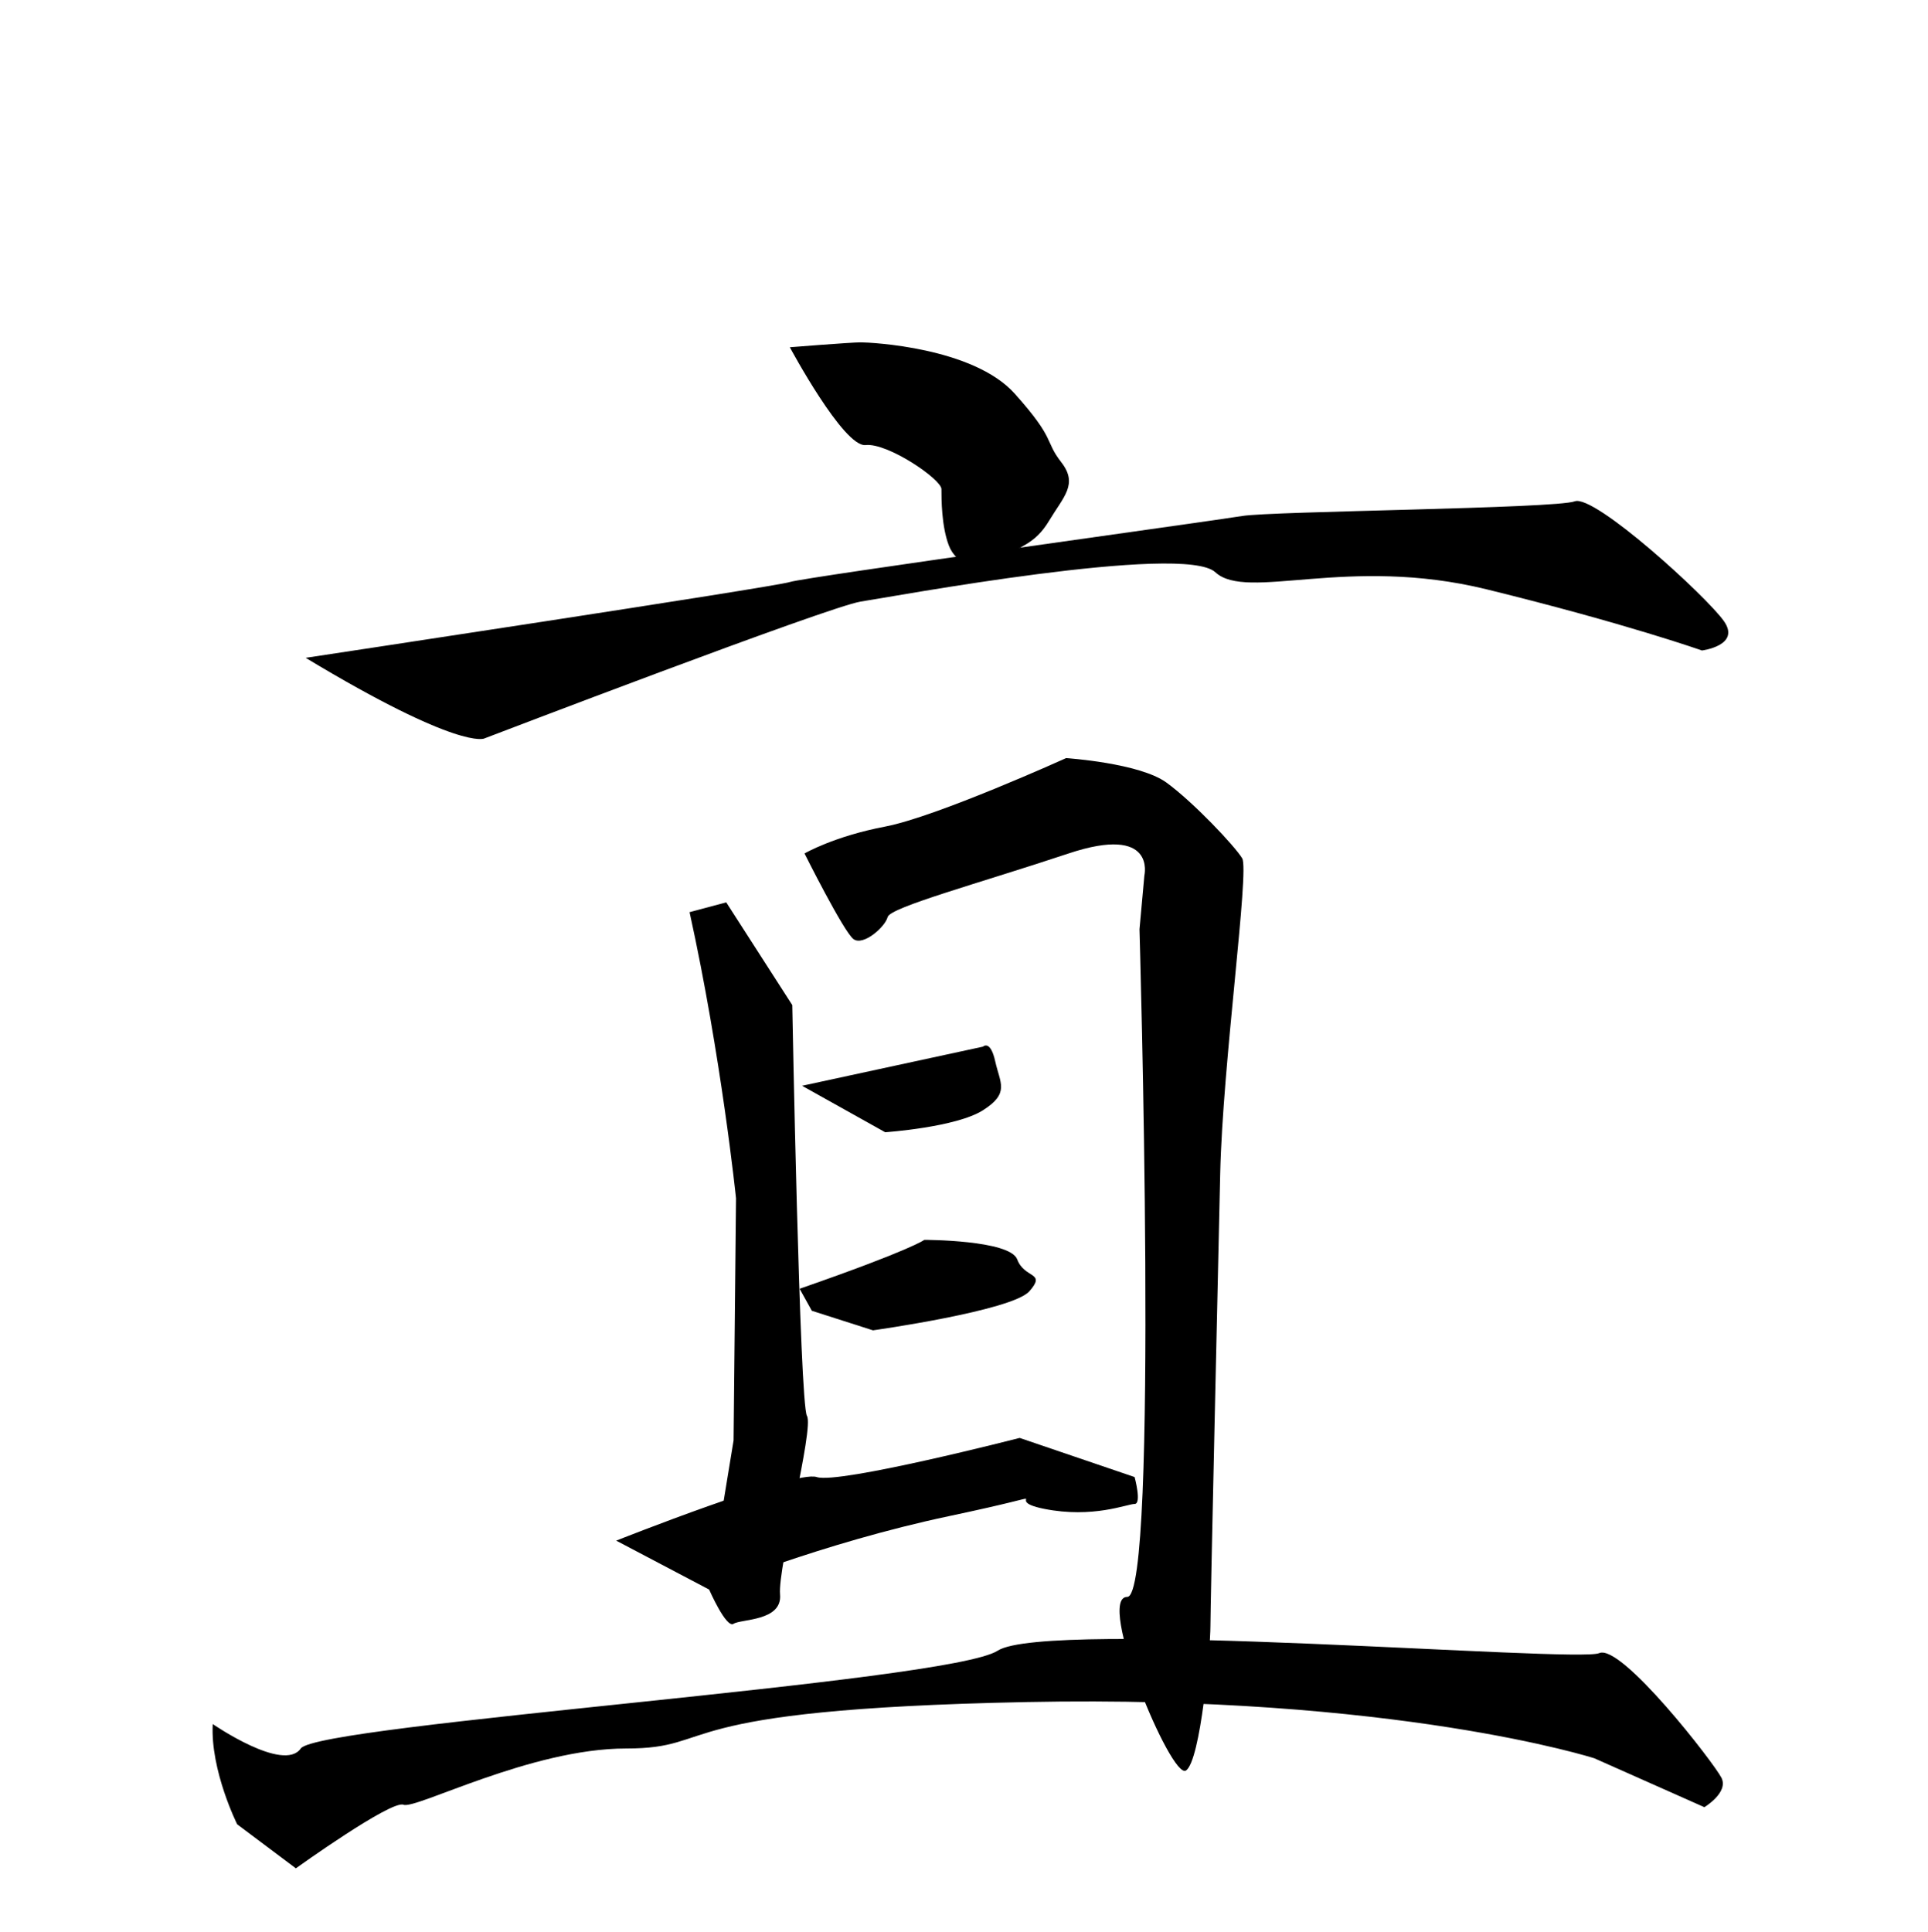 <?xml version="1.0" encoding="UTF-8" standalone="no"?>
<!-- Created with Inkscape (http://www.inkscape.org/) -->

<svg
   xmlns:dc="http://purl.org/dc/elements/1.1/"
   xmlns:cc="http://creativecommons.org/ns#"
   xmlns:rdf="http://www.w3.org/1999/02/22-rdf-syntax-ns#"
   xmlns:svg="http://www.w3.org/2000/svg"
   xmlns="http://www.w3.org/2000/svg"
   xmlns:sodipodi="http://sodipodi.sourceforge.net/DTD/sodipodi-0.dtd"
   xmlns:inkscape="http://www.inkscape.org/namespaces/inkscape"
   version="1.1"
   id="svg10"
   width="511"
   height="512"
   viewBox="0 0 511 512"
   sodipodi:docname="直.svg"
   inkscape:version="0.92.4 (5da689c313, 2019-01-14)">
  <defs
     id="defs14" />
  <sodipodi:namedview
     pagecolor="#ffffff"
     bordercolor="#666666"
     borderopacity="1"
     objecttolerance="10"
     gridtolerance="10"
     guidetolerance="10"
     inkscape:pageopacity="0"
     inkscape:pageshadow="2"
     inkscape:window-width="1920"
     inkscape:window-height="1017"
     id="namedview12"
     showgrid="false"
     inkscape:zoom="1.5429688"
     inkscape:cx="150.18355"
     inkscape:cy="256"
     inkscape:window-x="-8"
     inkscape:window-y="-8"
     inkscape:window-maximized="1"
     inkscape:current-layer="svg10" />
  <path
     style="fill:#000000;stroke:none;stroke-width:1px;stroke-linecap:butt;stroke-linejoin:miter;stroke-opacity:1;fill-opacity:1"
     d="m 209.337,92.03 c 0,0 14.258,26.572 20.091,25.924 5.833,-0.648 20.091,9.073 20.091,11.666 0,2.592 0,9.722 1.944,14.906 1.944,5.185 8.425,7.777 13.61,3.889 5.185,-3.889 9.073,-3.889 12.962,-10.37 3.889,-6.481 7.777,-9.722 3.241,-15.554 -4.537,-5.833 -1.296,-5.833 -12.314,-18.147 -11.018,-12.314 -38.238,-13.61 -40.83,-13.61 -2.592,0 -18.795,1.296 -18.795,1.296 z"
     id="path20"
     inkscape:connector-curvature="0" />
  <path
     style="fill:#000000;stroke:none;stroke-width:1px;stroke-linecap:butt;stroke-linejoin:miter;stroke-opacity:1;fill-opacity:1"
     d="m 81.013,174.339 c 40.83,24.628 47.311,21.387 47.311,21.387 0,0 91.382,-34.997 99.808,-36.294 8.425,-1.296 85.549,-15.554 93.975,-7.777 8.425,7.777 34.997,-4.537 71.939,4.537 36.942,9.073 57.033,16.203 57.033,16.203 0,0 10.37,-1.296 5.833,-7.777 -4.537,-6.481 -34.349,-33.701 -39.534,-31.757 -5.185,1.944 -80.365,2.592 -88.142,3.889 -7.777,1.296 -116.01,16.203 -119.899,17.499 -3.889,1.296 -128.324,20.091 -128.324,20.091 z"
     id="path22"
     inkscape:connector-curvature="0" />
  <path
     style="fill:#000000;stroke:none;stroke-width:1px;stroke-linecap:butt;stroke-linejoin:miter;stroke-opacity:1;fill-opacity:1"
     d="m 182.765,241.742 c 8.425,38.238 12.314,75.828 12.314,75.828 l -0.648,64.162 -6.481,39.534 c 0,0 4.537,10.37 6.481,9.073 1.944,-1.296 12.962,-0.648 12.314,-7.777 -0.648,-7.129 9.073,-44.071 7.129,-47.311 -1.944,-3.24 -3.889,-108.881 -3.889,-108.881 l -17.499,-27.22 z"
     id="path24"
     inkscape:connector-curvature="0" />
  <path
     style="fill:#000000;stroke:none;stroke-width:1px;stroke-linecap:butt;stroke-linejoin:miter;stroke-opacity:1;fill-opacity:1"
     d="m 213.225,226.187 c 0,0 7.777,-4.537 21.387,-7.129 13.61,-2.592 47.959,-18.147 47.959,-18.147 0,0 19.443,1.296 26.572,6.481 7.129,5.185 18.147,16.851 20.091,20.091 1.944,3.241 -5.185,54.441 -5.833,83.605 -0.648,29.165 -2.592,114.066 -2.592,119.899 0,5.833 -2.592,35.646 -6.481,38.238 -3.889,2.592 -23.98,-46.015 -15.554,-46.015 8.425,0 3.241,-176.932 3.241,-176.932 l 1.296,-14.258 c 0,0 3.241,-13.61 -20.091,-5.833 -23.332,7.777 -47.311,14.258 -47.959,16.851 -0.648,2.592 -6.481,7.777 -9.073,5.833 -2.592,-1.944 -12.962,-22.684 -12.962,-22.684 z"
     id="path26"
     inkscape:connector-curvature="0" />
  <path
     style="fill:#000000;stroke:none;stroke-width:1px;stroke-linecap:butt;stroke-linejoin:miter;stroke-opacity:1;fill-opacity:1"
     d="m 212.577,287.757 47.959,-10.37 c 0,0 1.944,-1.944 3.241,3.889 1.296,5.833 3.889,8.425 -3.241,12.962 -7.129,4.537 -25.924,5.833 -25.924,5.833 z"
     id="path28"
     inkscape:connector-curvature="0" />
  <path
     style="fill:#000000;stroke:none;stroke-width:1px;stroke-linecap:butt;stroke-linejoin:miter;stroke-opacity:1;fill-opacity:1"
     d="m 211.929,341.549 c 29.813,-10.37 33.053,-12.962 33.053,-12.962 0,0 22.684,0 24.628,5.185 1.944,5.185 7.777,3.241 3.24,8.425 -4.537,5.185 -41.478,10.37 -41.478,10.37 l -16.203,-5.185 z"
     id="path30"
     inkscape:connector-curvature="0" />
  <path
     style="fill:#000000;stroke:none;stroke-width:1px;stroke-linecap:butt;stroke-linejoin:miter;stroke-opacity:1;fill-opacity:1"
     d="m 163.322,408.304 c 0,0 47.311,-18.795 53.144,-16.851 5.833,1.944 53.792,-10.37 53.792,-10.37 l 30.461,10.37 c 0,0 1.944,7.129 0,7.129 -1.944,0 -11.018,3.889 -23.98,1.296 -12.962,-2.592 8.425,-5.185 -25.276,1.944 -33.701,7.129 -63.514,19.443 -63.514,19.443 z"
     id="path32"
     inkscape:connector-curvature="0" />
  <path
     style="fill:#000000;stroke:none;stroke-width:1px;stroke-linecap:butt;stroke-linejoin:miter;stroke-opacity:1;fill-opacity:1"
     d="m 56.385,456.911 c -0.648,12.314 6.481,26.572 6.481,26.572 l 15.554,11.666 c 0,0 25.276,-18.147 28.516,-16.851 3.241,1.296 33.701,-14.906 58.977,-14.906 25.276,0 8.425,-10.37 106.289,-12.314 97.863,-1.944 150.359,14.906 150.359,14.906 l 29.165,12.962 c 0,0 6.481,-3.889 4.537,-7.777 -1.944,-3.889 -26.572,-35.646 -32.405,-33.053 -5.833,2.592 -146.471,-9.073 -159.433,-0.648 -12.962,8.425 -180.172,19.443 -184.709,25.924 -4.537,6.481 -23.332,-6.481 -23.332,-6.481 z"
     id="path34"
     inkscape:connector-curvature="0" />
</svg>
